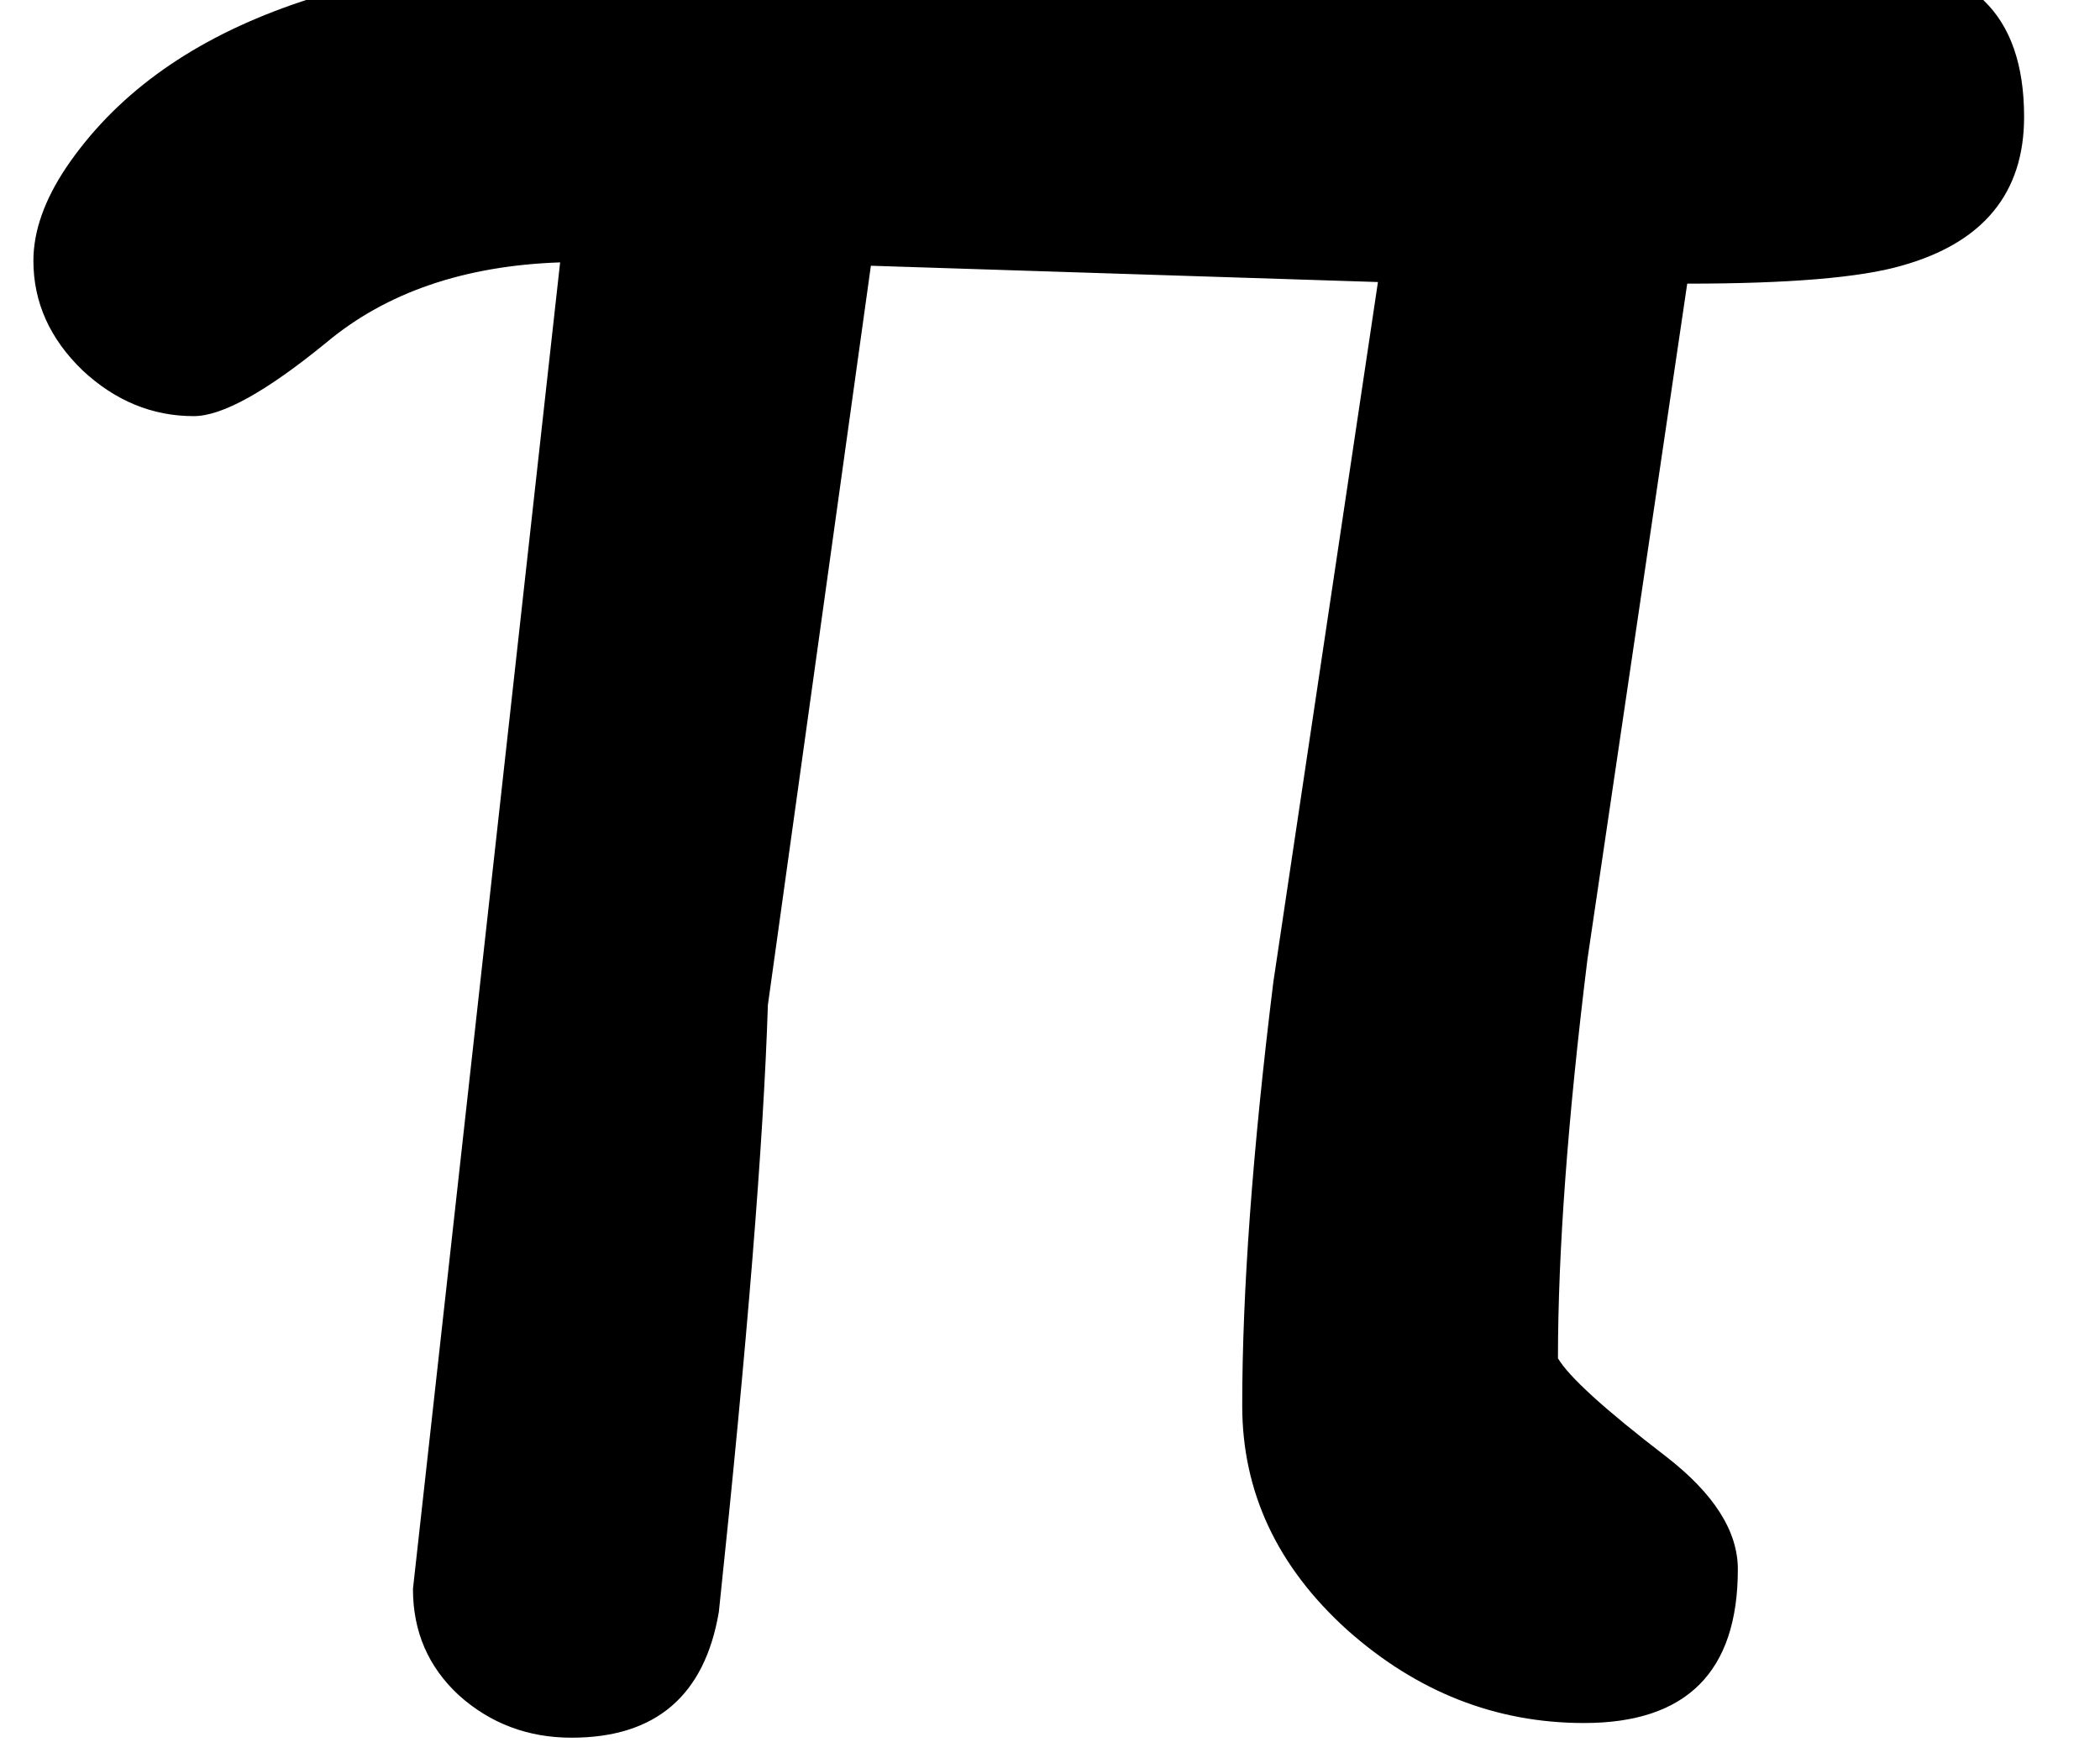 <?xml version='1.0' encoding='ISO-8859-1'?>
<!DOCTYPE svg PUBLIC "-//W3C//DTD SVG 1.1//EN" "http://www.w3.org/Graphics/SVG/1.1/DTD/svg11.dtd">
<!-- This file was generated by dvisvgm 1.2.2 (x86_64-unknown-linux-gnu) -->
<!-- Fri Nov 25 02:16:54 2016 -->
<svg height='14.705pt' version='1.1' viewBox='0 0 17.562 14.705' width='17.562pt' xmlns='http://www.w3.org/2000/svg' xmlns:xlink='http://www.w3.org/1999/xlink'>
<defs>
<path d='M12.732 -10.29L11.991 -5.272Q11.772 -3.499 11.772 -2.308Q11.893 -2.102 12.574 -1.579Q13.108 -1.166 13.108 -0.741Q13.108 0.401 11.966 0.401Q10.982 0.401 10.205 -0.292Q9.427 -0.996 9.427 -1.956Q9.427 -3.231 9.658 -5.102L10.435 -10.302L6.669 -10.423L5.904 -4.932Q5.856 -3.414 5.54 -0.425Q5.382 0.51 4.446 0.51Q3.96 0.51 3.608 0.194Q3.268 -0.121 3.268 -0.595L4.361 -10.448Q3.292 -10.411 2.624 -9.852Q1.956 -9.306 1.64 -9.306Q1.178 -9.306 0.814 -9.646Q0.449 -9.998 0.449 -10.46Q0.449 -10.788 0.692 -11.152Q1.762 -12.732 4.993 -12.732Q5.965 -12.732 8.334 -12.683T11.675 -12.634Q12.063 -12.634 12.841 -12.659Q13.63 -12.683 14.031 -12.683Q15.234 -12.683 15.234 -11.529Q15.234 -10.678 14.323 -10.423Q13.861 -10.29 12.732 -10.29Z' id='g1-25'/>
</defs>
<g id='page1' transform='matrix(1.126 0 0 1.126 -63.986 -61.133)'>
<use x='56.625' xlink:href='#g1-25' y='66.689'/>
</g>
</svg>
